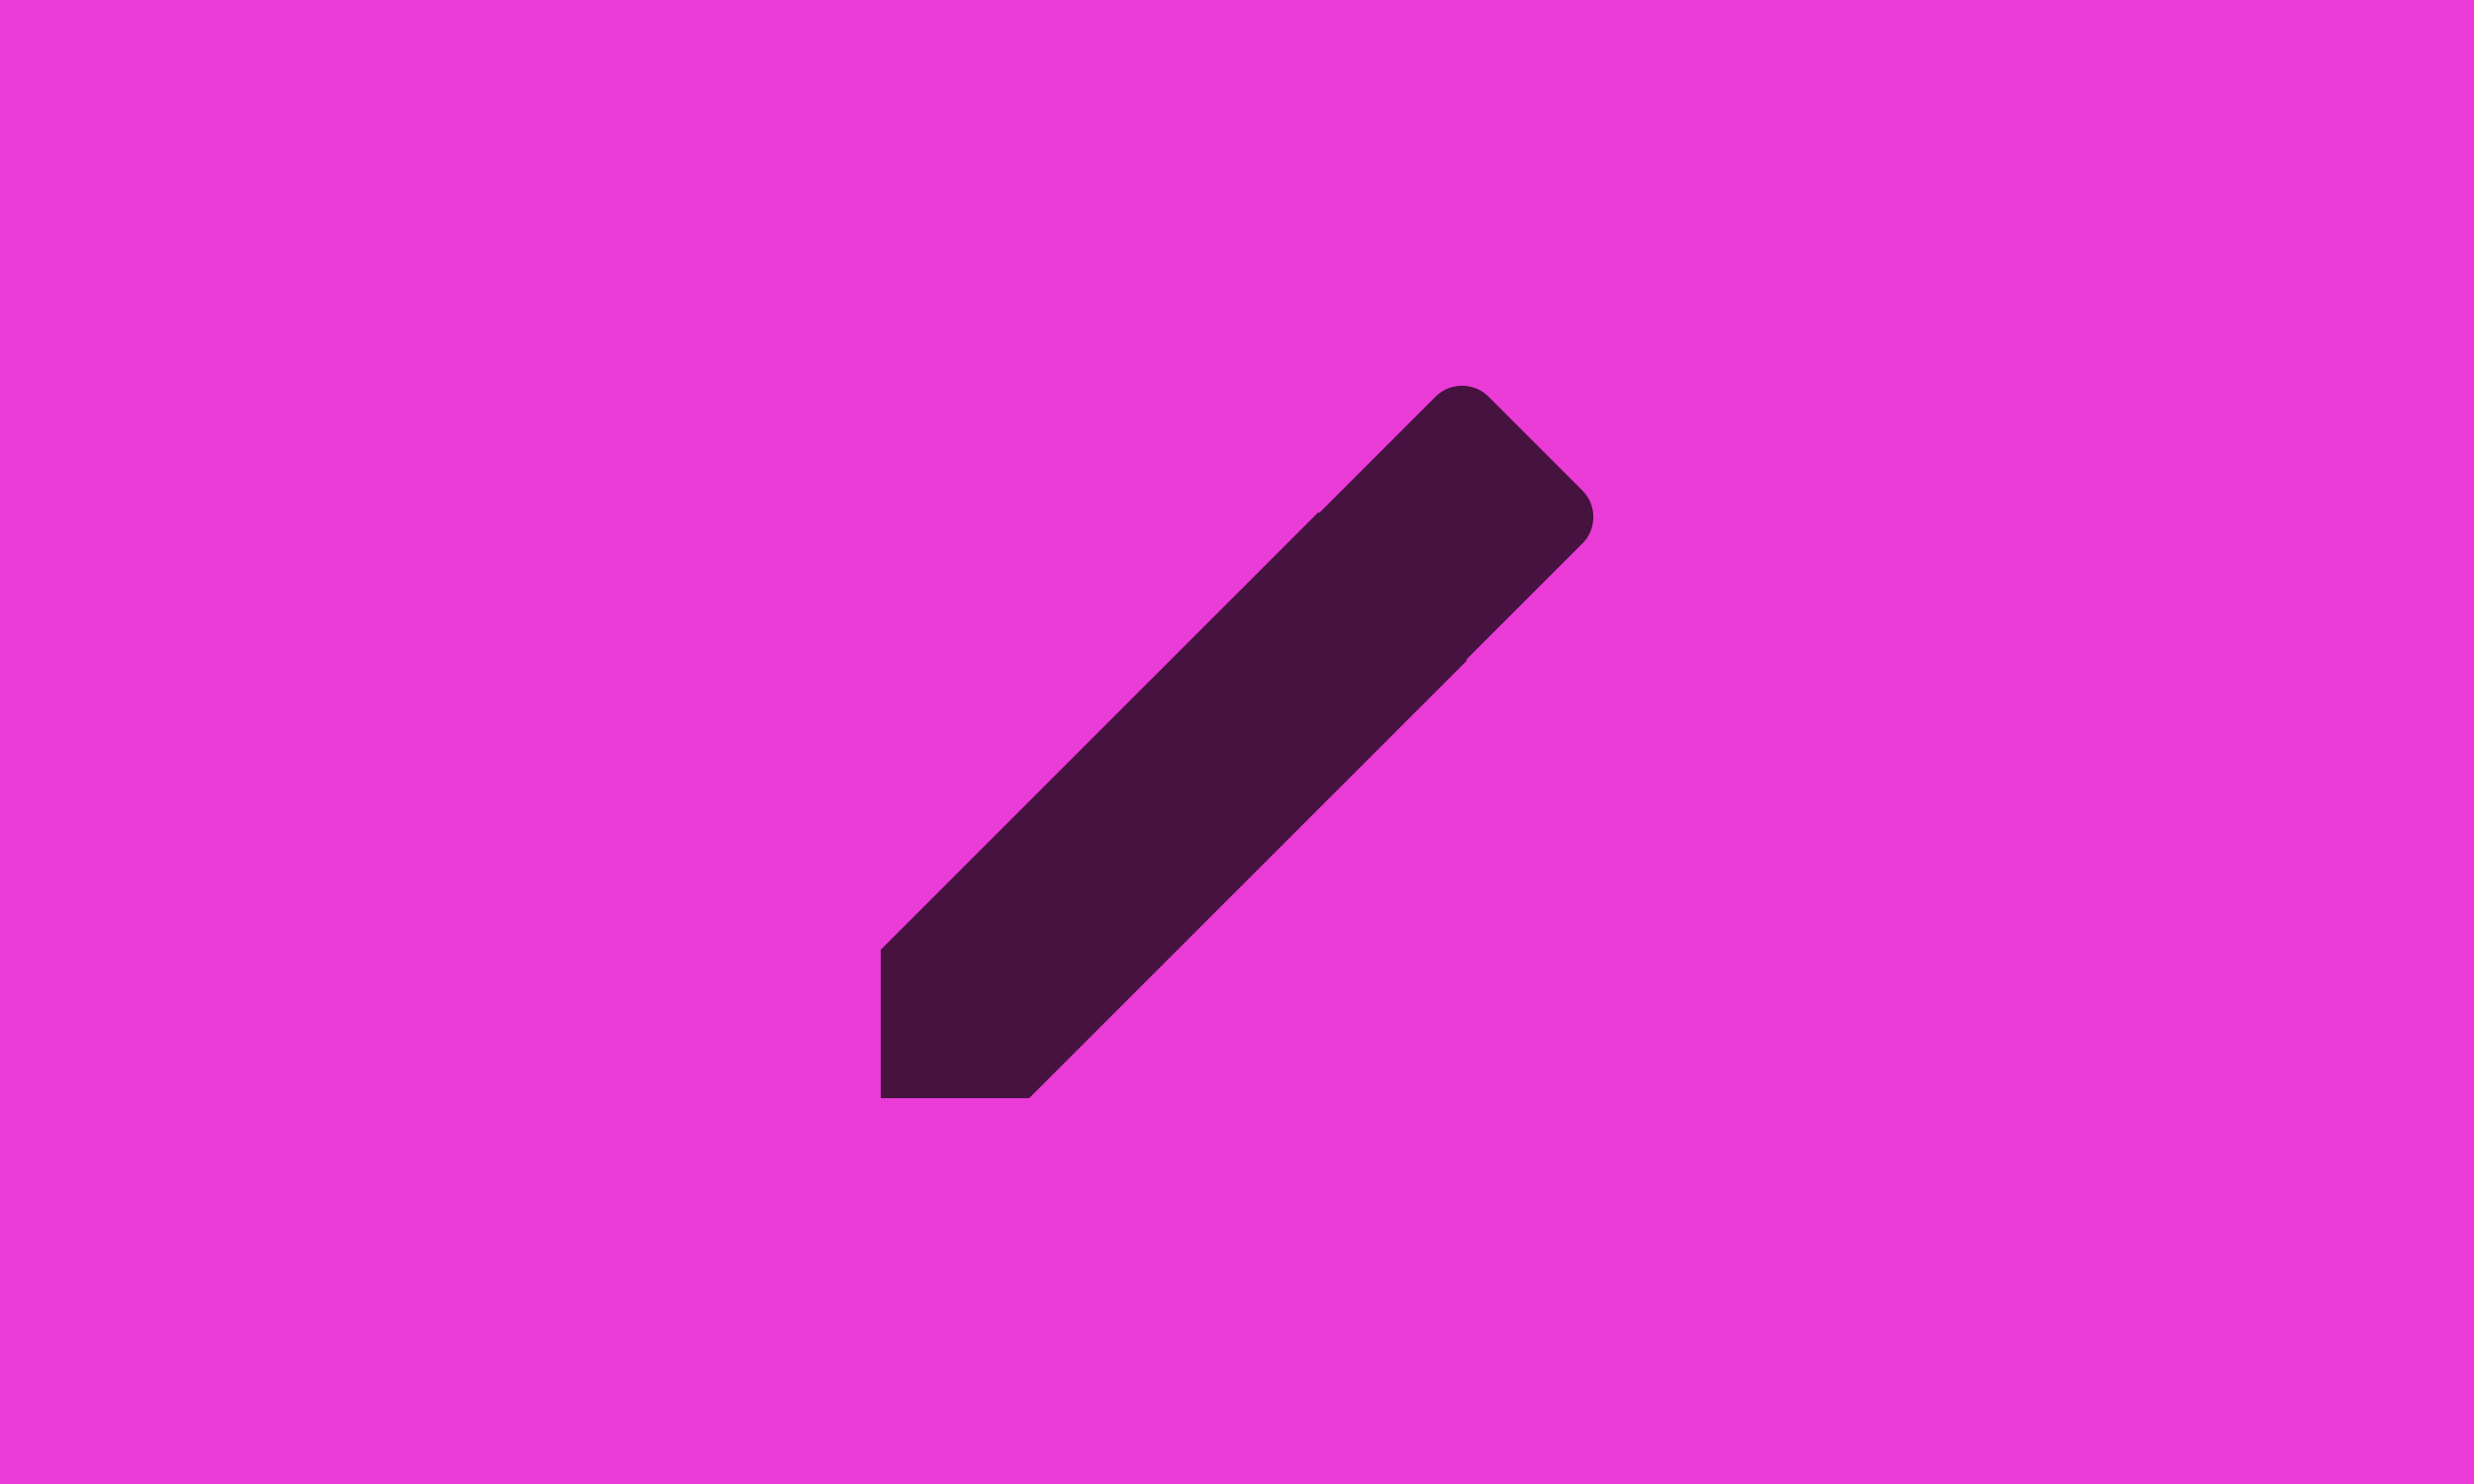 <svg width="250" height="150" xmlns="http://www.w3.org/2000/svg">
    <rect width="100%" height="100%" fill="#ea3bd7" />
    <g opacity="0.7">
        <g transform="translate(77, 27) scale(4)">
            <path fill="#000000" d="M20.71,5.63L18.37,3.29C18,2.9 17.37,2.9 17,3.29L12,8.29V12H15.71L20.71,7C21.1,6.63 21.1,6 20.71,5.63M3,17.25V21H6.75L17.81,9.94L14.06,6.19L3,17.25Z" />
        </g>
    </g>
</svg>
